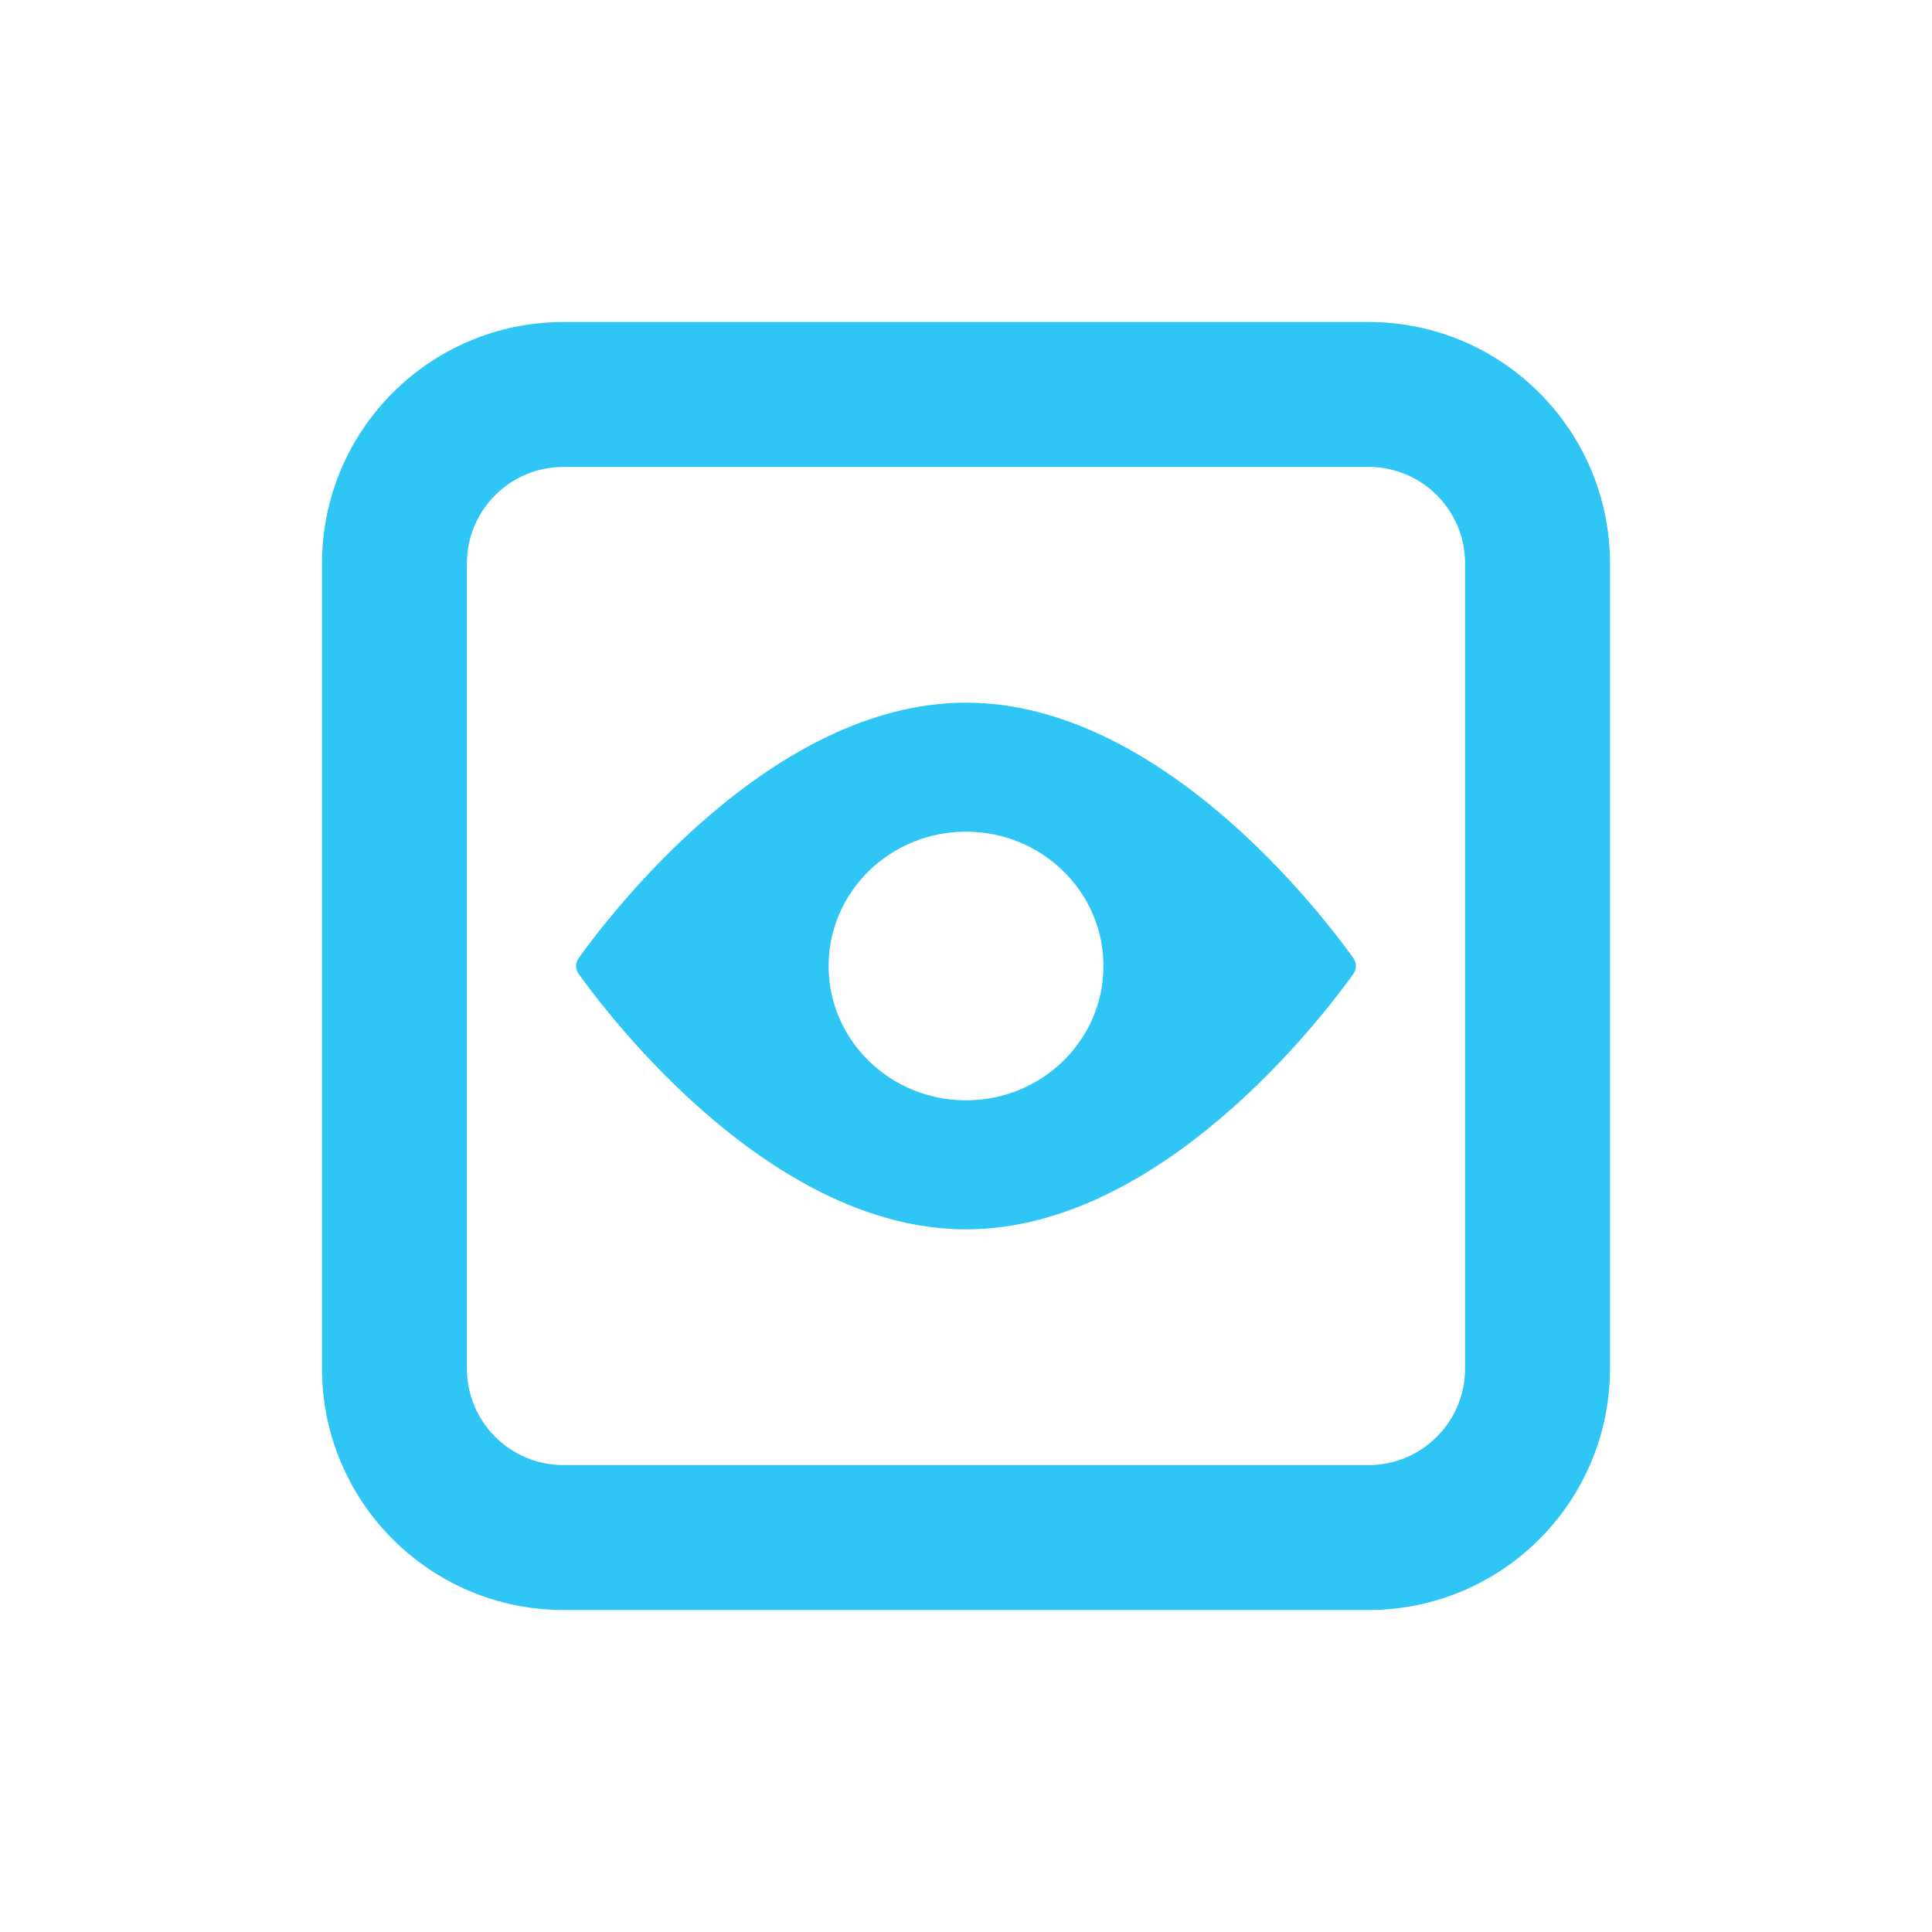 <svg width="42" height="42" viewBox="0 0 42 42" fill="none" xmlns="http://www.w3.org/2000/svg">
	<path fill-rule="evenodd" clip-rule="evenodd" d="M29.75 10.15H12.25C11.09 10.15 10.15 11.09 10.15 12.25V29.75C10.15 30.91 11.09 31.85 12.25 31.85H29.75C30.91 31.85 31.85 30.91 31.85 29.75V12.25C31.85 11.09 30.91 10.15 29.75 10.15ZM12.25 7C9.351 7 7 9.351 7 12.25V29.75C7 32.65 9.351 35 12.25 35H29.75C32.65 35 35 32.65 35 29.75V12.25C35 9.351 32.65 7 29.75 7H12.25Z" fill="#2FC6F6"/>
	<path fill-rule="evenodd" clip-rule="evenodd" d="M29.42 21.173C28.735 22.13 25.226 26.725 21 26.725C16.775 26.725 13.266 22.13 12.581 21.173C12.504 21.067 12.504 20.933 12.581 20.827C13.266 19.87 16.775 15.275 21 15.275C25.226 15.275 28.735 19.87 29.42 20.827C29.496 20.933 29.496 21.067 29.42 21.173ZM23.988 21C23.988 22.613 22.65 23.92 21 23.92C19.35 23.92 18.013 22.613 18.013 21C18.013 19.387 19.35 18.08 21 18.08C22.65 18.08 23.988 19.387 23.988 21Z" fill="#2FC6F6"/>
</svg>